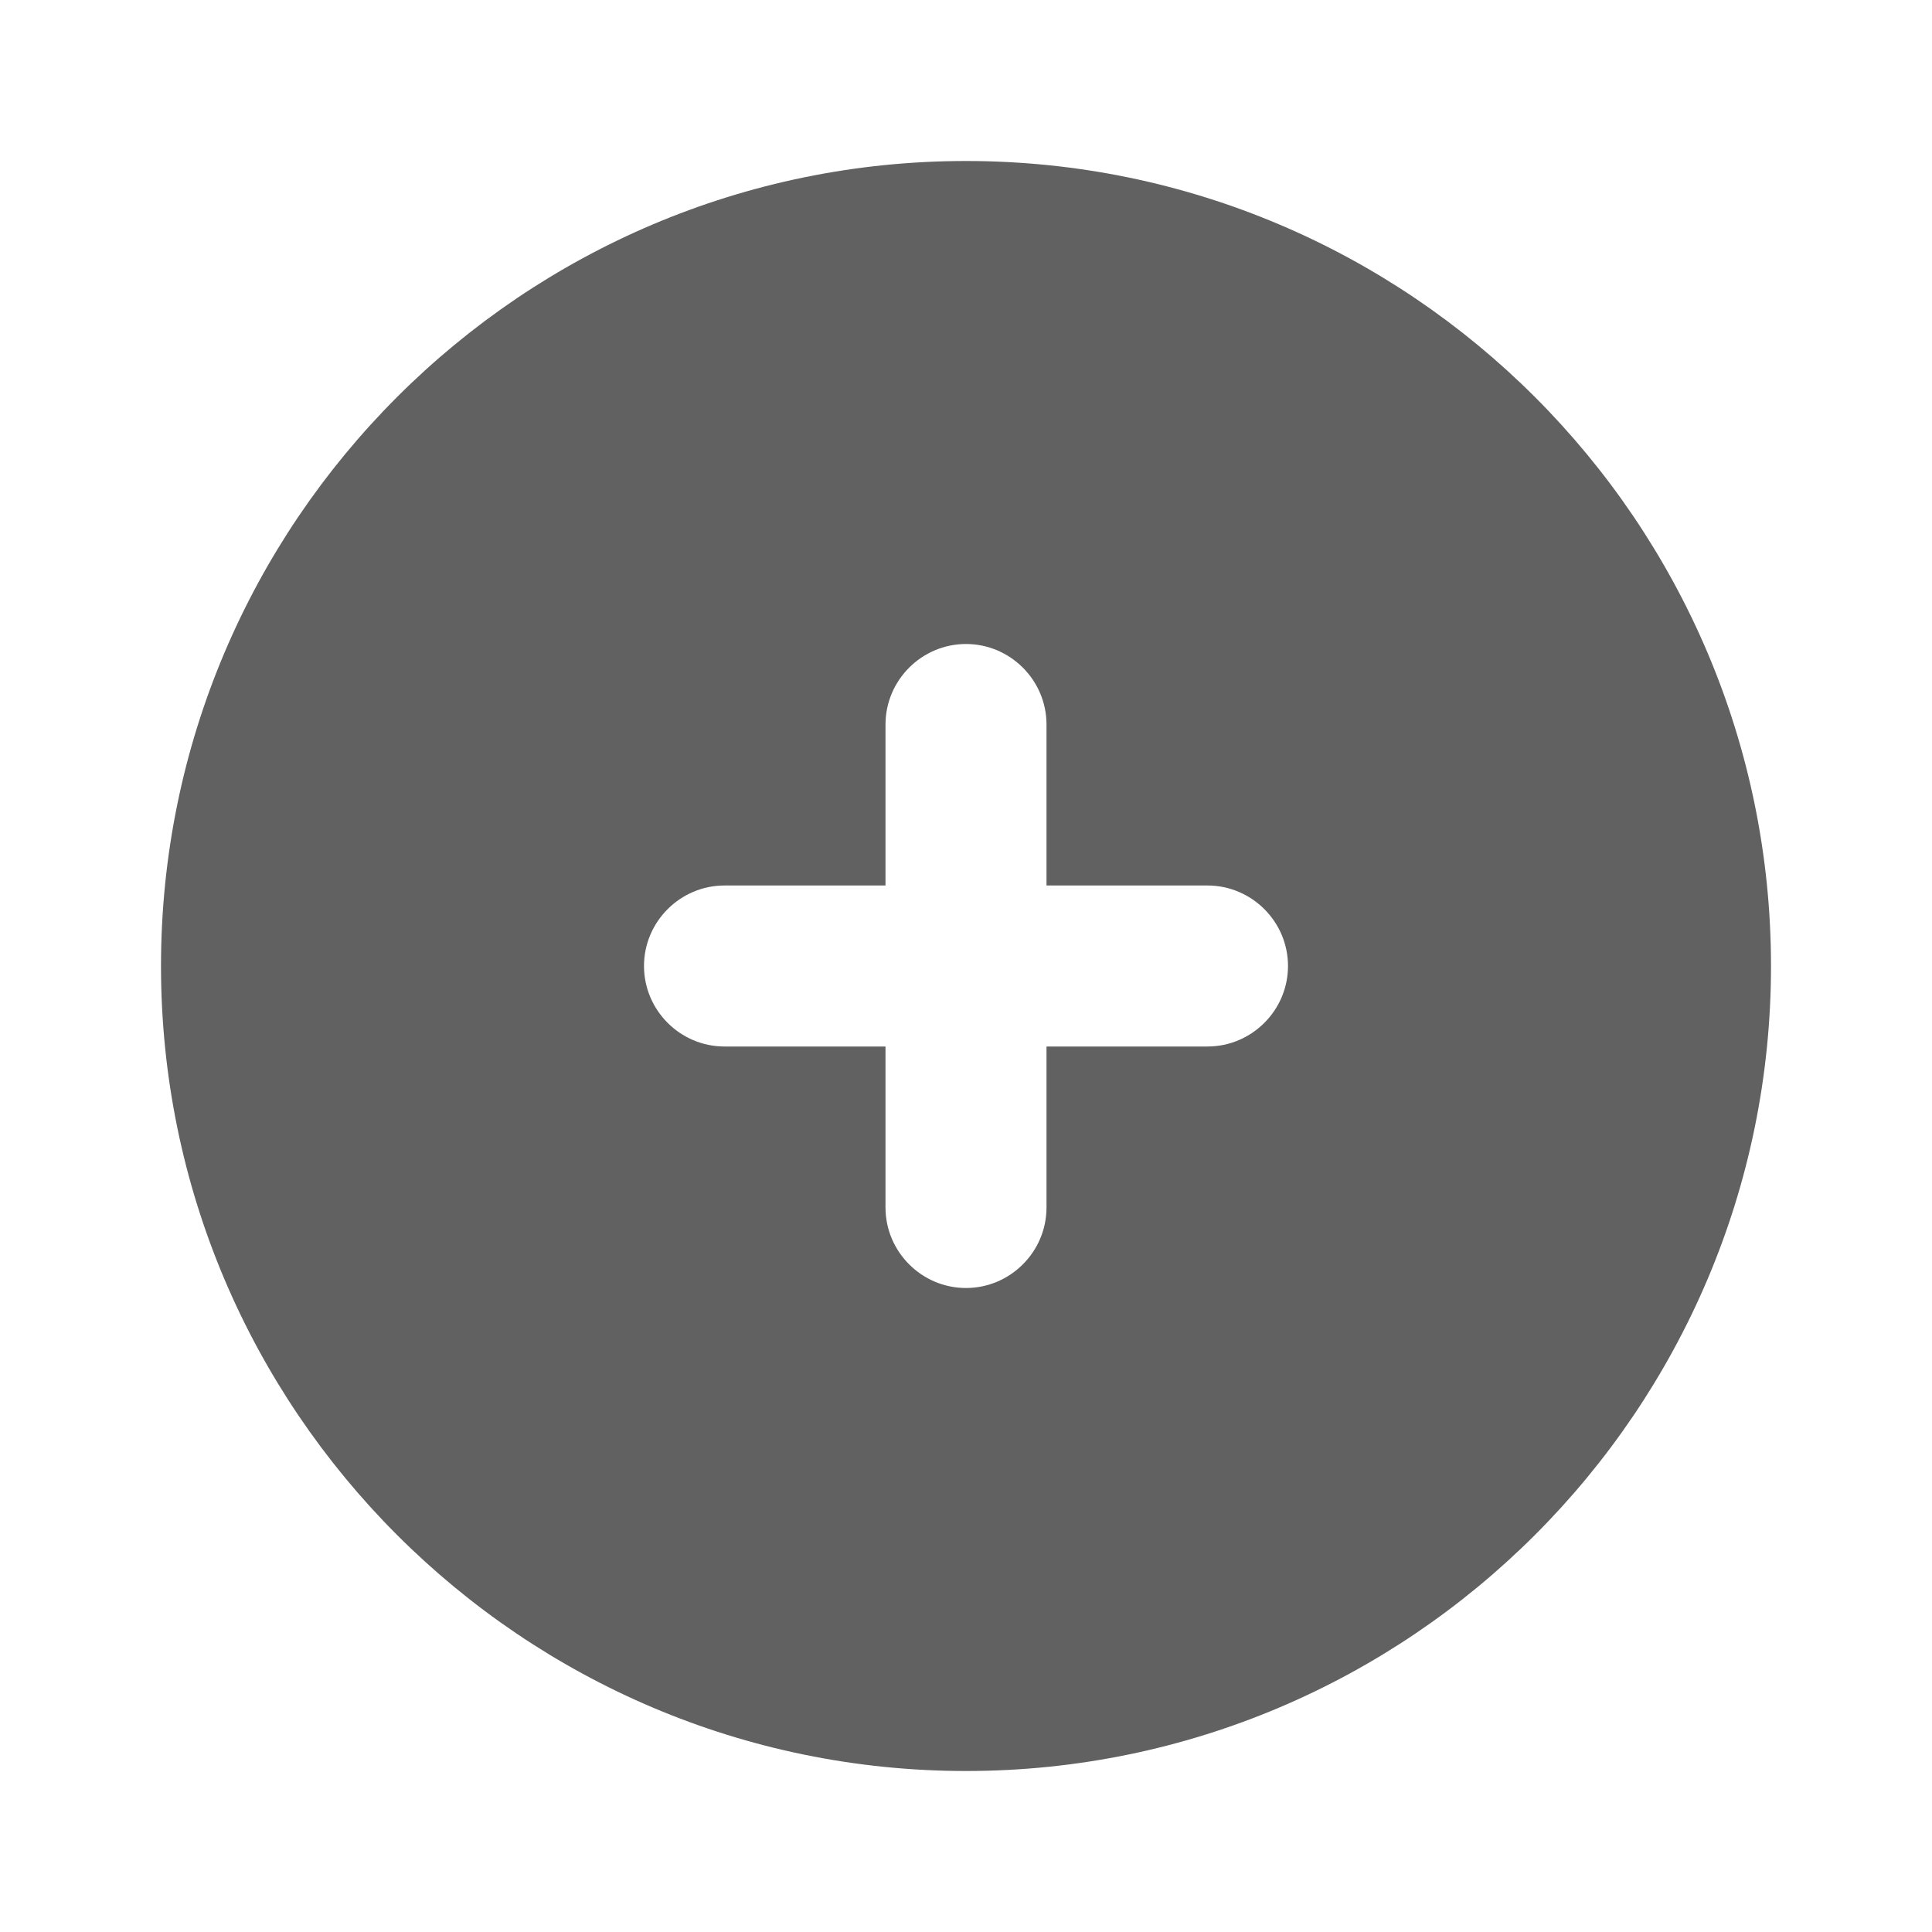 <?xml version="1.0" encoding="UTF-8"?>
<svg width="24px" height="24px" viewBox="0 0 24 24" version="1.1" xmlns="http://www.w3.org/2000/svg" xmlns:xlink="http://www.w3.org/1999/xlink">
    <title>27) Icon/plus-circle-fill</title>
    <defs>
        <path d="M15,13 L13,13 L13,15 C13,15.55 12.55,16 12,16 C11.45,16 11,15.55 11,15 L11,13 L9,13 C8.45,13 8,12.55 8,12 C8,11.45 8.45,11 9,11 L11,11 L11,9 C11,8.45 11.45,8 12,8 C12.55,8 13,8.45 13,9 L13,11 L15,11 C15.55,11 16,11.45 16,12 C16,12.55 15.55,13 15,13 M12,2 C6.486,2 2,6.486 2,12 C2,17.514 6.486,22 12,22 C17.514,22 22,17.514 22,12 C22,6.486 17.514,2 12,2" id="path-1"></path>
    </defs>
    <g id="27)-Icon/plus-circle-fill" stroke="none" stroke-width="1" fill="none" fill-rule="evenodd">
        <mask id="mask-2" fill="white">
            <use xlink:href="#path-1"></use>
        </mask>
        <use id="🎨-Icon-Сolor" fill="#616161" xlink:href="#path-1"></use>
    </g>
</svg>